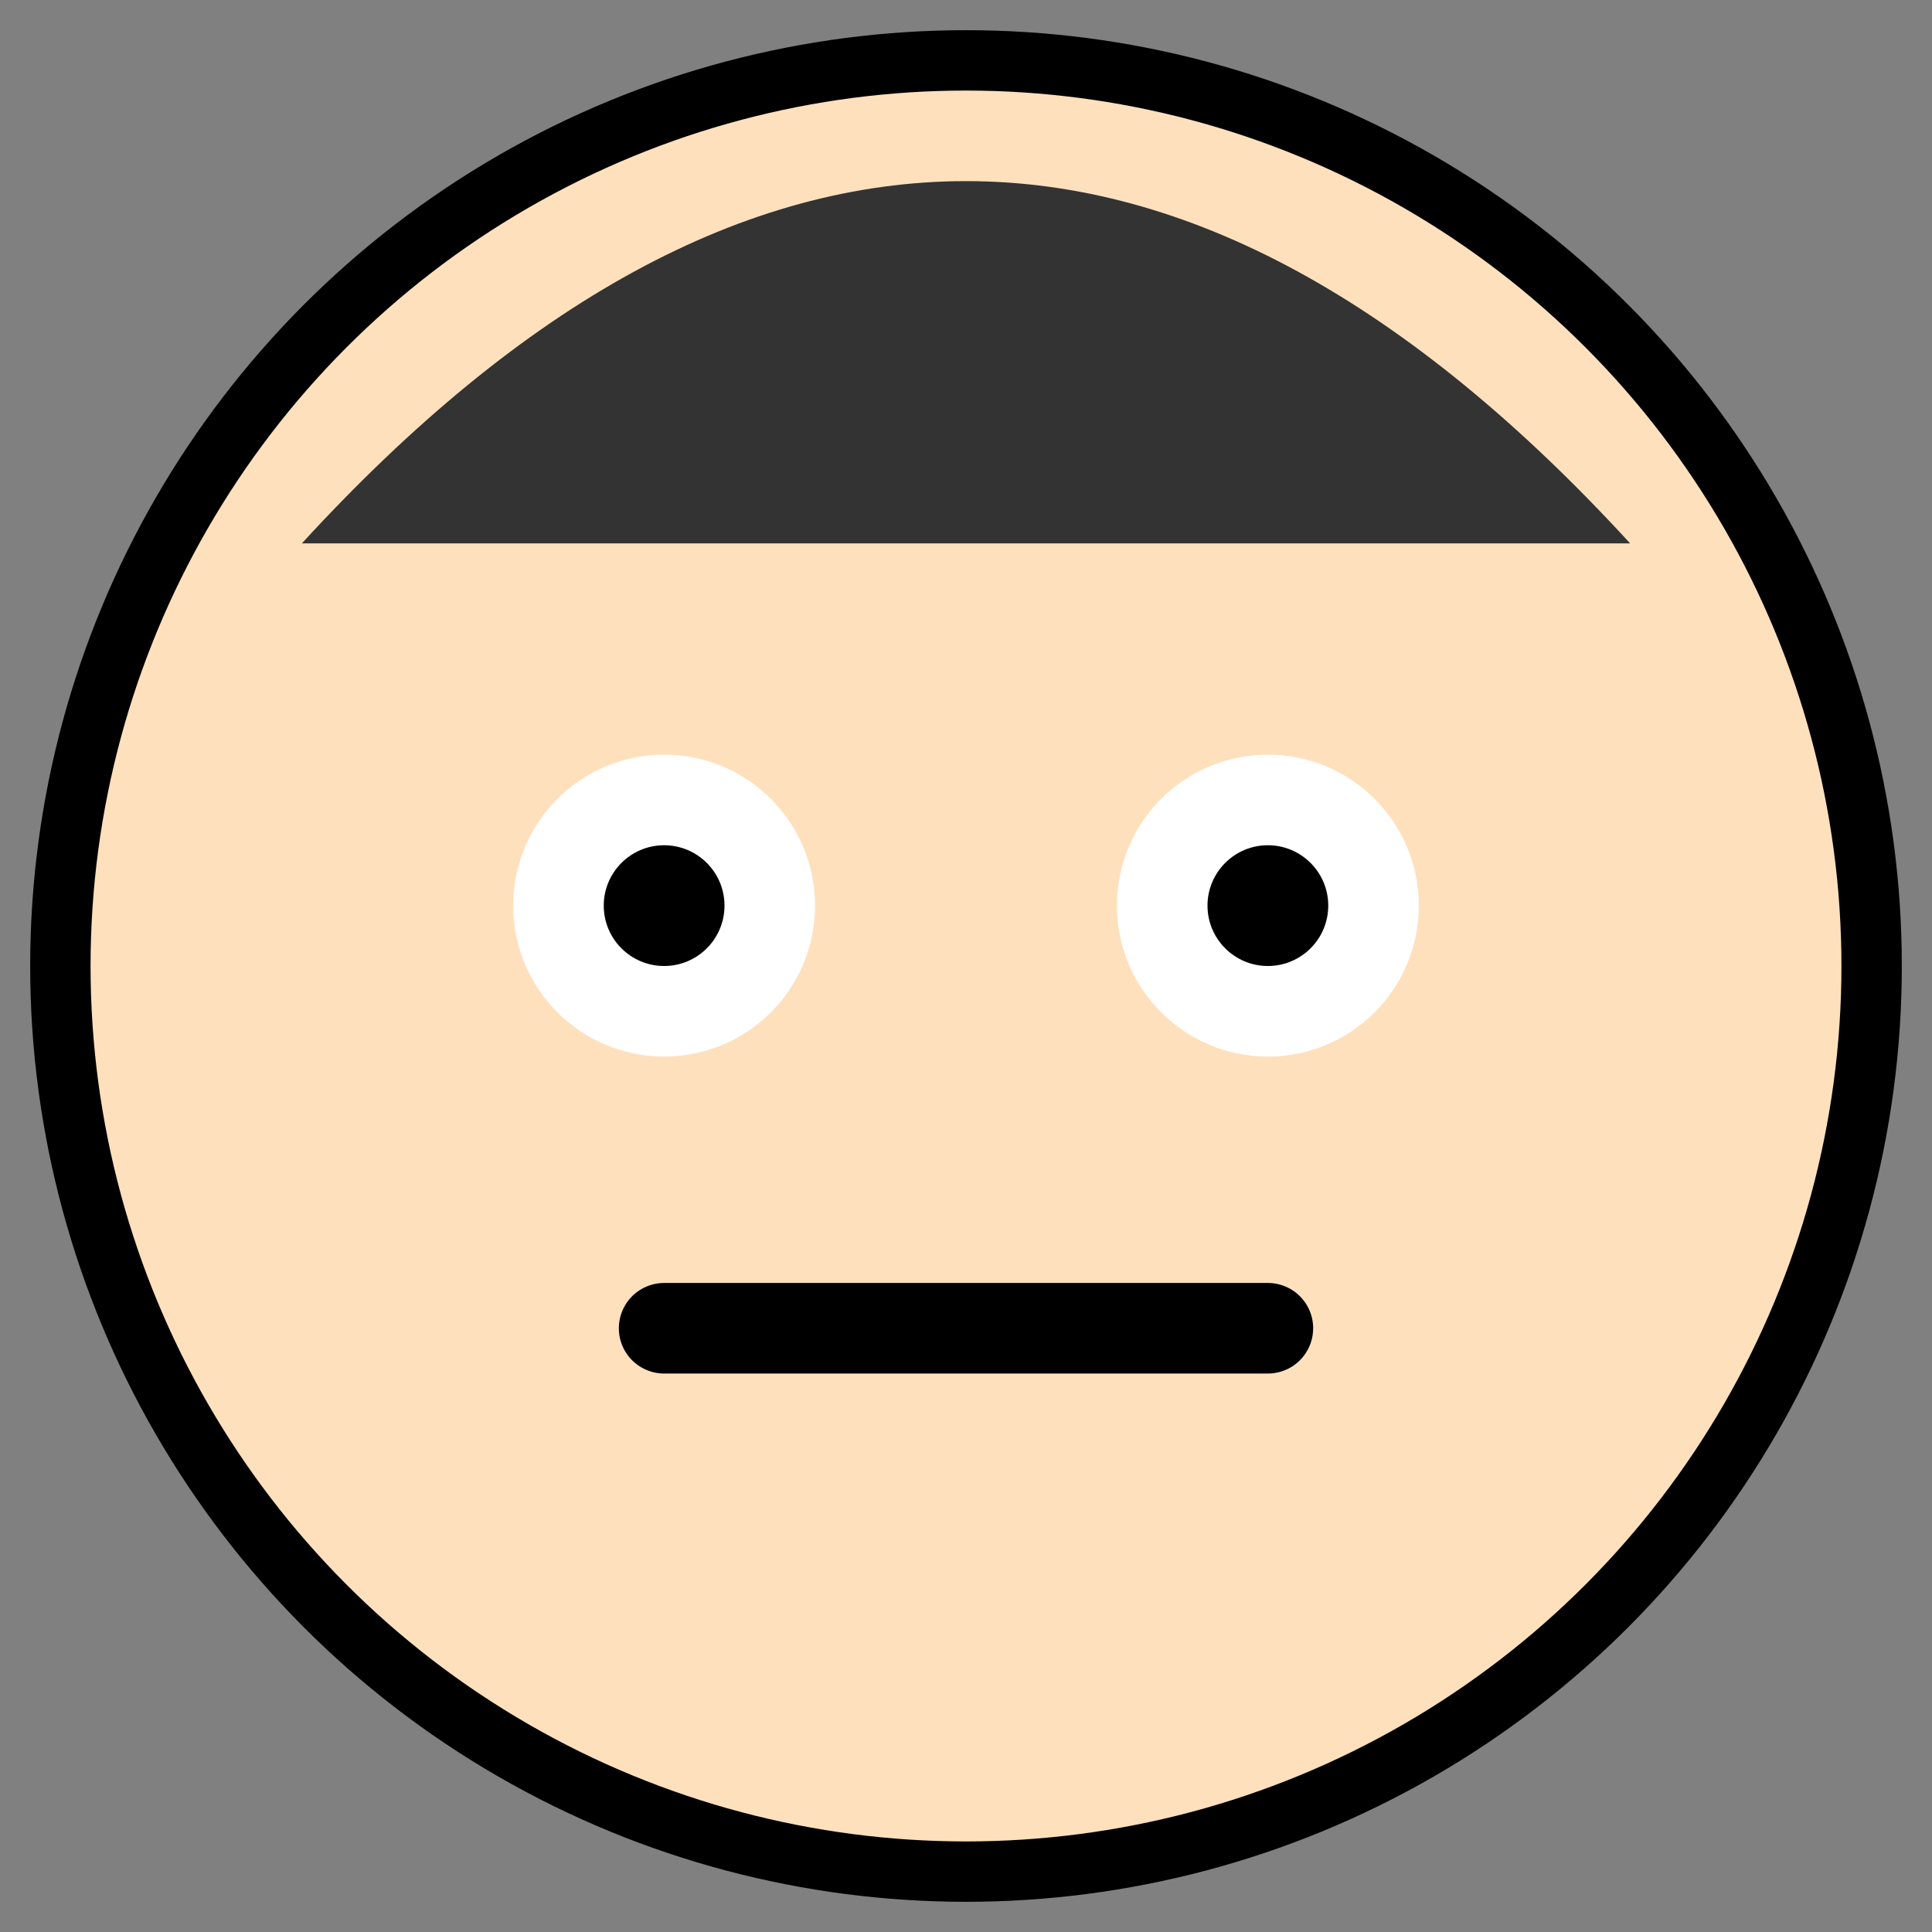 <svg xmlns="http://www.w3.org/2000/svg" viewBox="0 0 64 64">
  <rect x="0" y="0" width="64" height="64" fill="#808080" stroke="none"/>
  <circle cx="32" cy="32" r="30" fill="#FFE0BD" stroke="#000" stroke-width="2"/>
  <path d="M10 18 Q32 -6 54 18" fill="#333"/>
  <circle cx="22" cy="30" r="5" fill="#FFF"/>
  <circle cx="22" cy="30" r="2" fill="#000"/>
  <circle cx="42" cy="30" r="5" fill="#FFF"/>
  <circle cx="42" cy="30" r="2" fill="#000"/>
  <line x1="22" y1="44" x2="42" y2="44" stroke="#000" stroke-width="3" stroke-linecap="round"/>
</svg>
